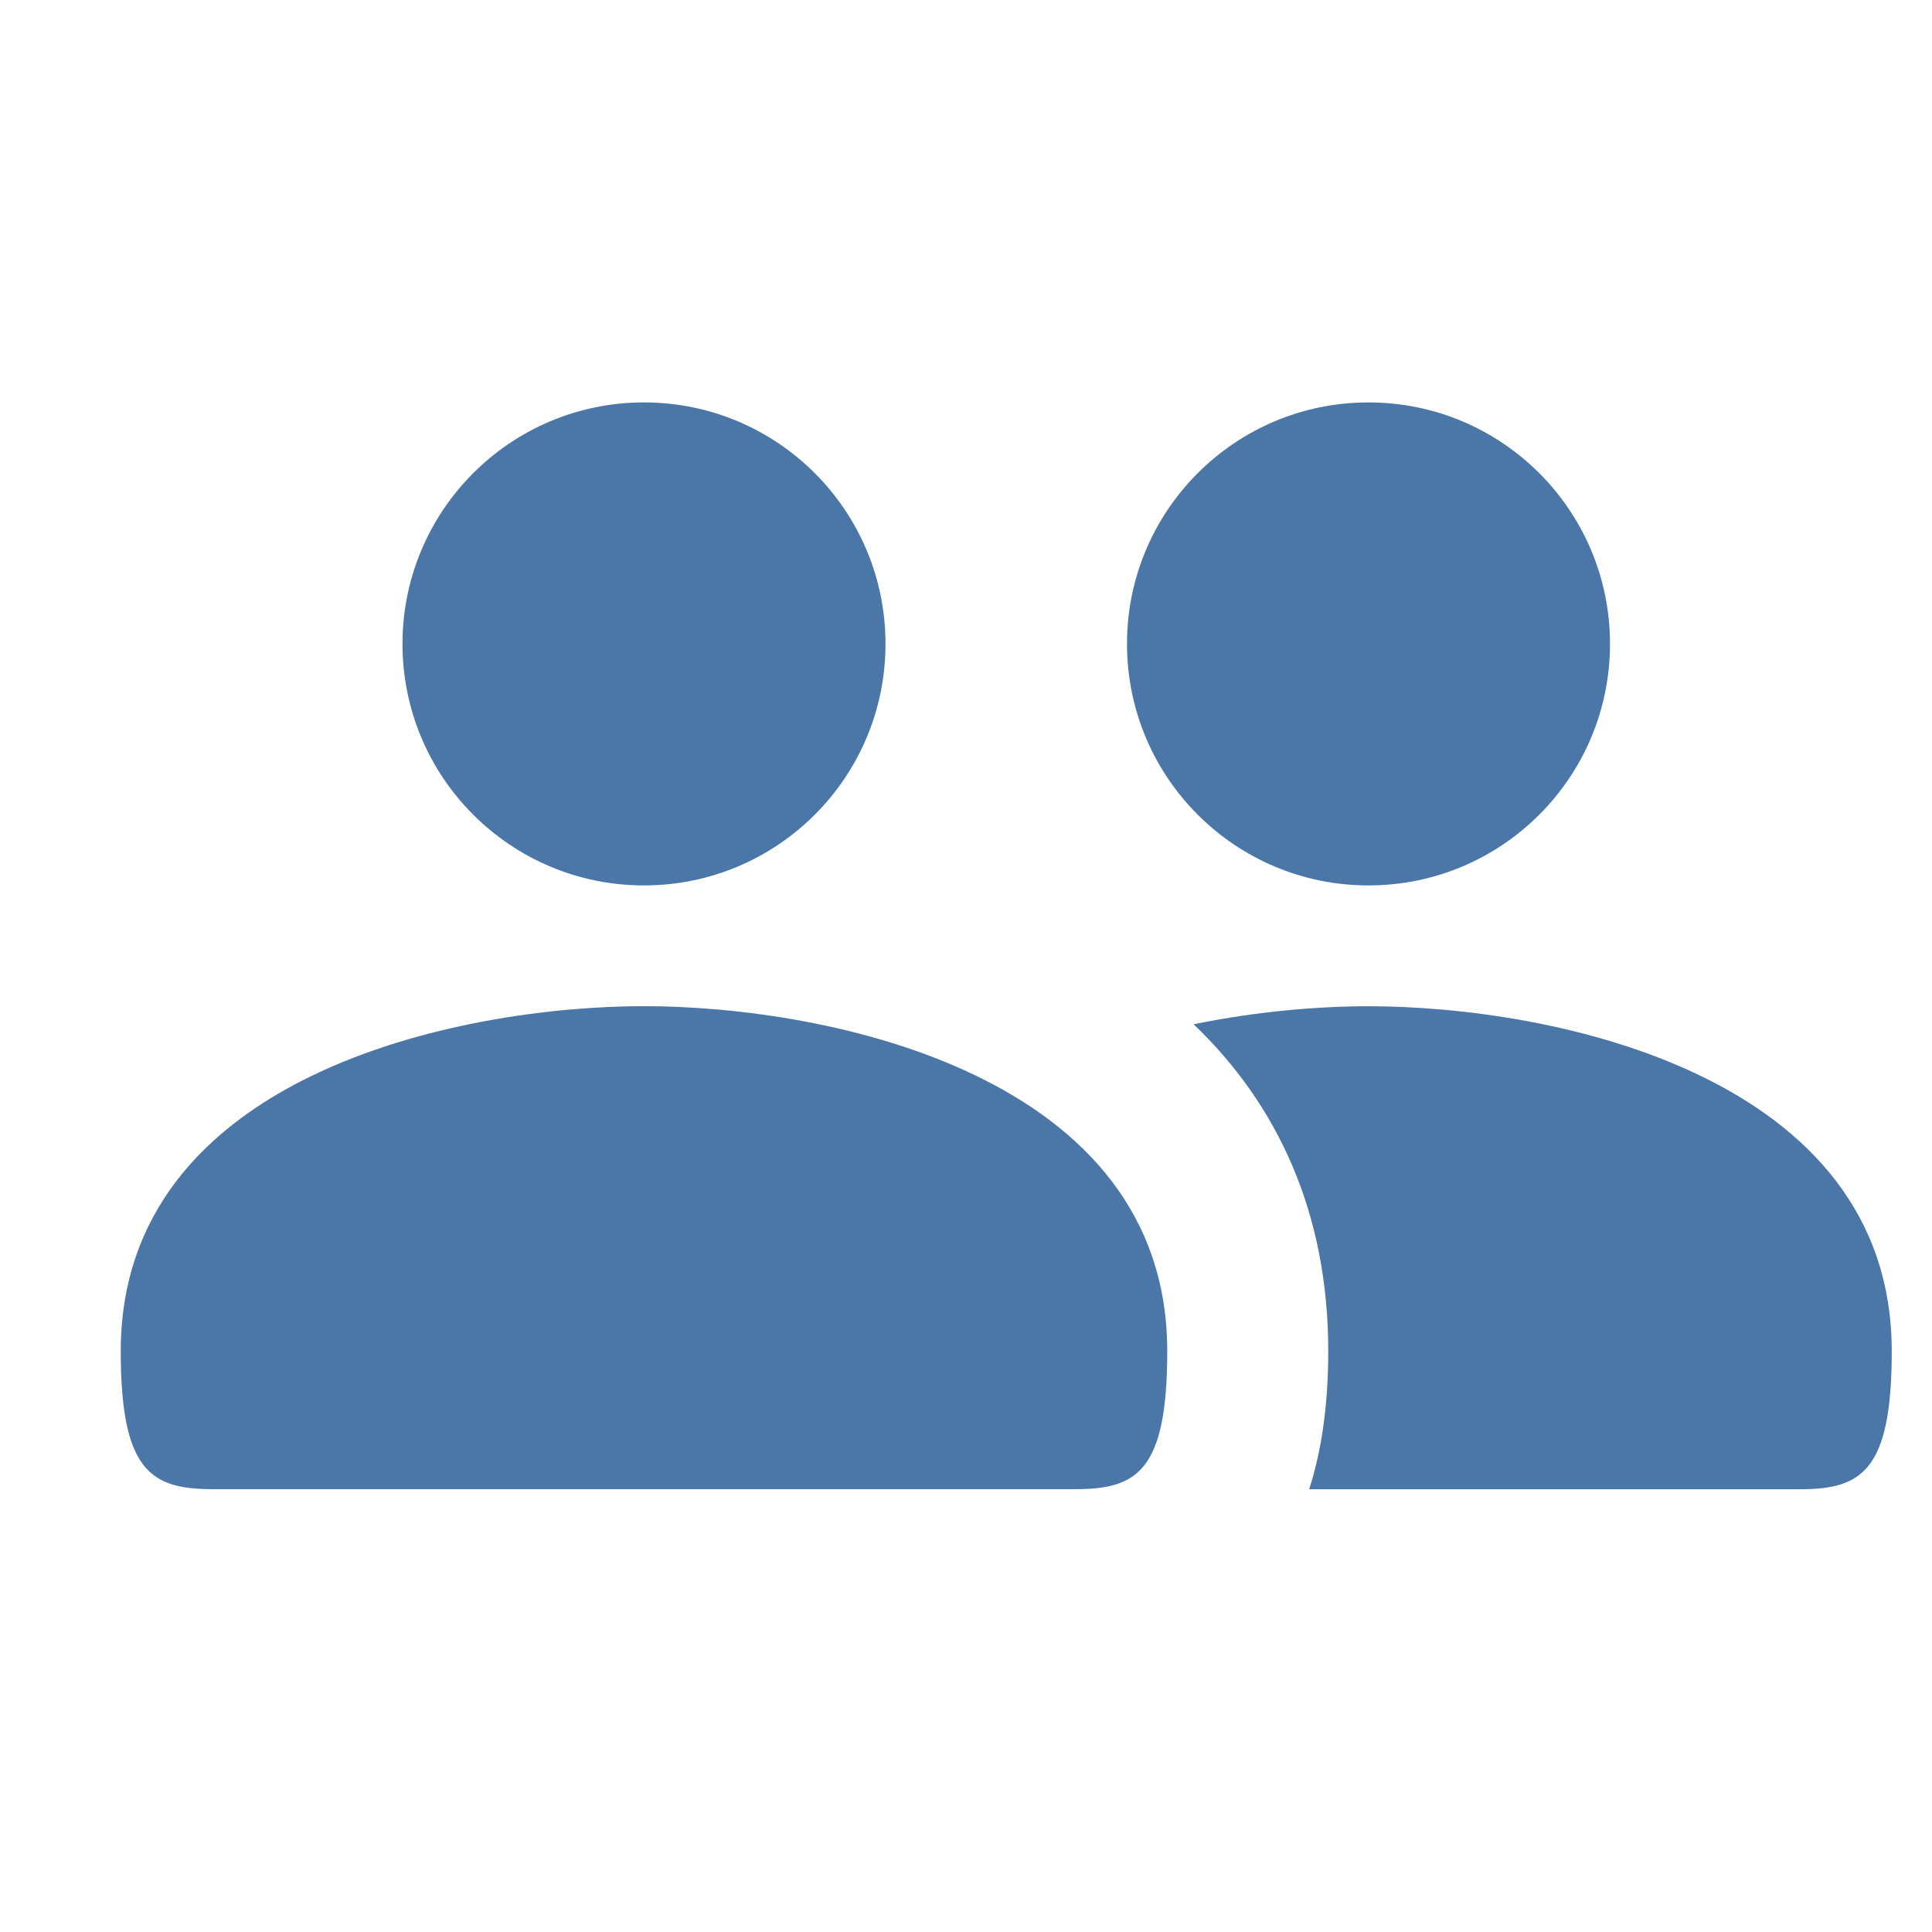 <svg width="24" height="24" xmlns="http://www.w3.org/2000/svg">
 <!-- Generator: Sketch 50.2 (55047) - http://www.bohemiancoding.com/sketch -->
 <title>users_24</title>
 <desc>Created with Sketch.</desc>

 <g>
  <title>background</title>
  <rect fill="none" id="canvas_background" height="402" width="582" y="-1" x="-1"/>
 </g>
 <g>
  <title>Layer 1</title>
  <g fill-rule="evenodd" fill="none" id="Page-2">
   <g id="users_24">
    <rect height="24" width="24" id="Mask"/>
    <path fill="#4a76a8" id="Mask" d="m14.829,12.724c0.783,-0.161 1.548,-0.224 2.171,-0.224c2.294,0 6.5,0.857 6.5,4.286c0,1.5 -0.382,1.714 -1.147,1.714l-6.09,0c0.158,-0.489 0.237,-1.062 0.237,-1.714c0,-1.723 -0.631,-3.066 -1.671,-4.061zm-13.329,4.061c0,-3.429 4.206,-4.286 6.5,-4.286c2.294,0 6.5,0.857 6.5,4.286c0,1.5 -0.382,1.714 -1.147,1.714l-10.706,0c-0.765,0 -1.147,-0.214 -1.147,-1.714zm9.5,-8.786c0,1.657 -1.343,3 -3,3c-1.657,0 -3,-1.343 -3,-3c0,-1.657 1.343,-3 3,-3c1.657,0 3,1.343 3,3zm9,0c0,1.657 -1.343,3 -3,3c-1.657,0 -3,-1.343 -3,-3c0,-1.657 1.343,-3 3,-3c1.657,0 3,1.343 3,3z"/>
   </g>
  </g>
 </g>
</svg>